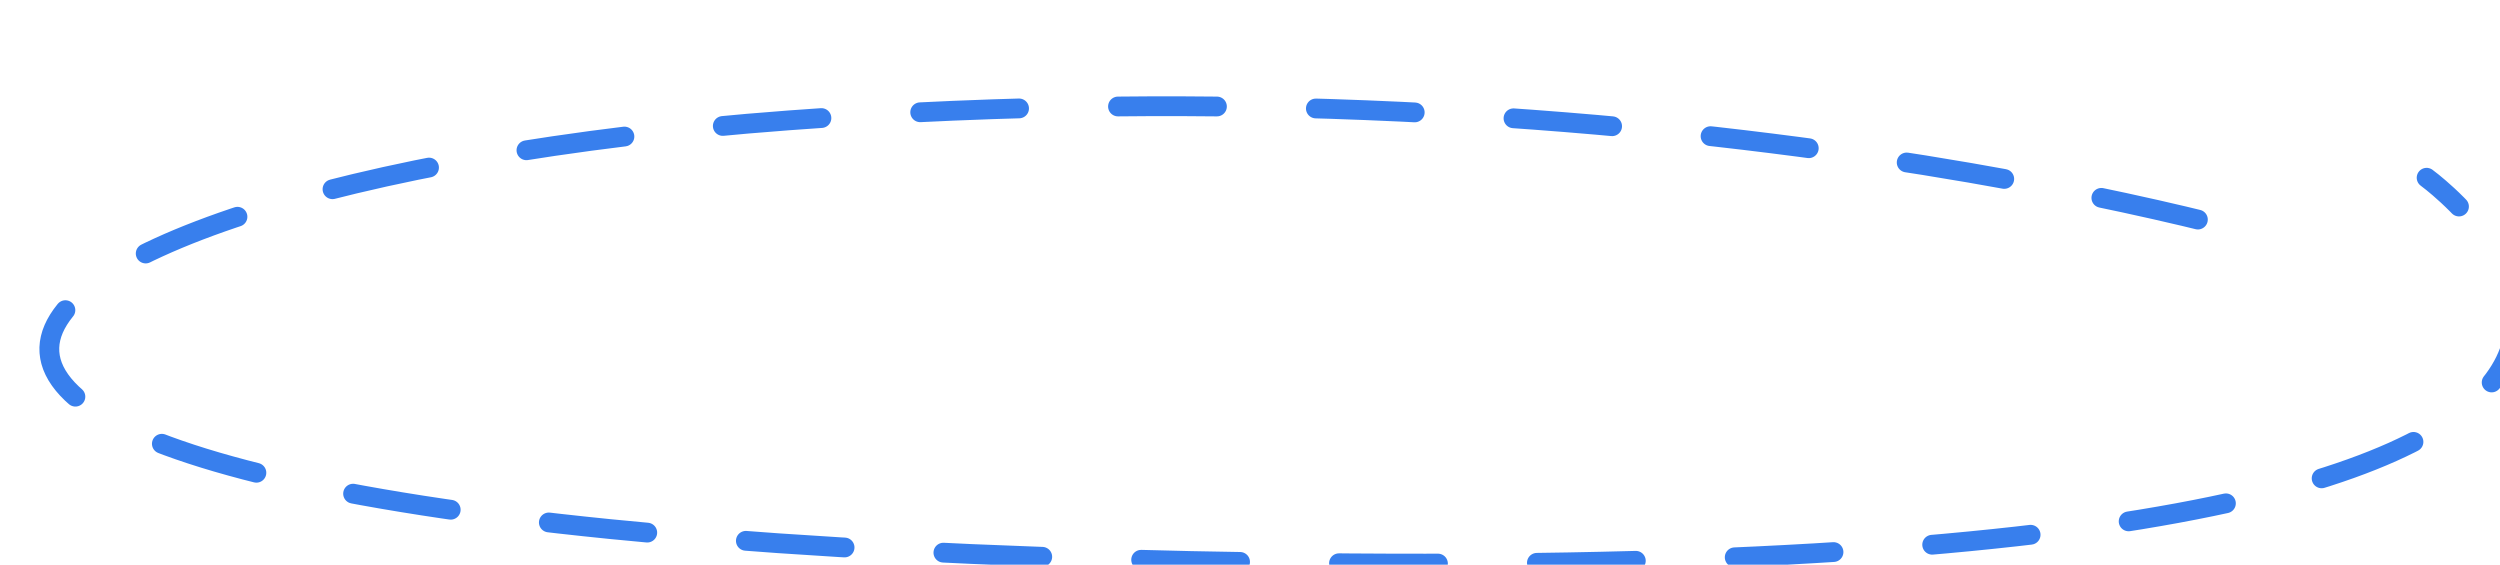 <svg xmlns="http://www.w3.org/2000/svg" width="252.566" height="57.045" viewBox="0 0 252.566 57.045">
  <style>
    path {
      stroke-dasharray: 10;
      stroke-dashoffset: 10;
      transition: stroke-dashoffset 1s ease;
      animation: draw 3s ease infinite;
    }

    @keyframes draw {
      to {
        stroke-dashoffset: 0;
      }
    }
  </style>
  <path id="circle_seamless" data-name="circle seamless" d="M-4405.721-15064.718s-62.552-17.167-152.418-7.268-123.649,46.455,50.226,42.948,115.4-42.948,115.4-42.948" transform="matrix(0.999, 0.035, -0.035, 0.999, 4105.753, 15228.609)" fill="none" stroke="#387fed" stroke-linecap="round" stroke-width="2" pathLength="10" />
</svg>
